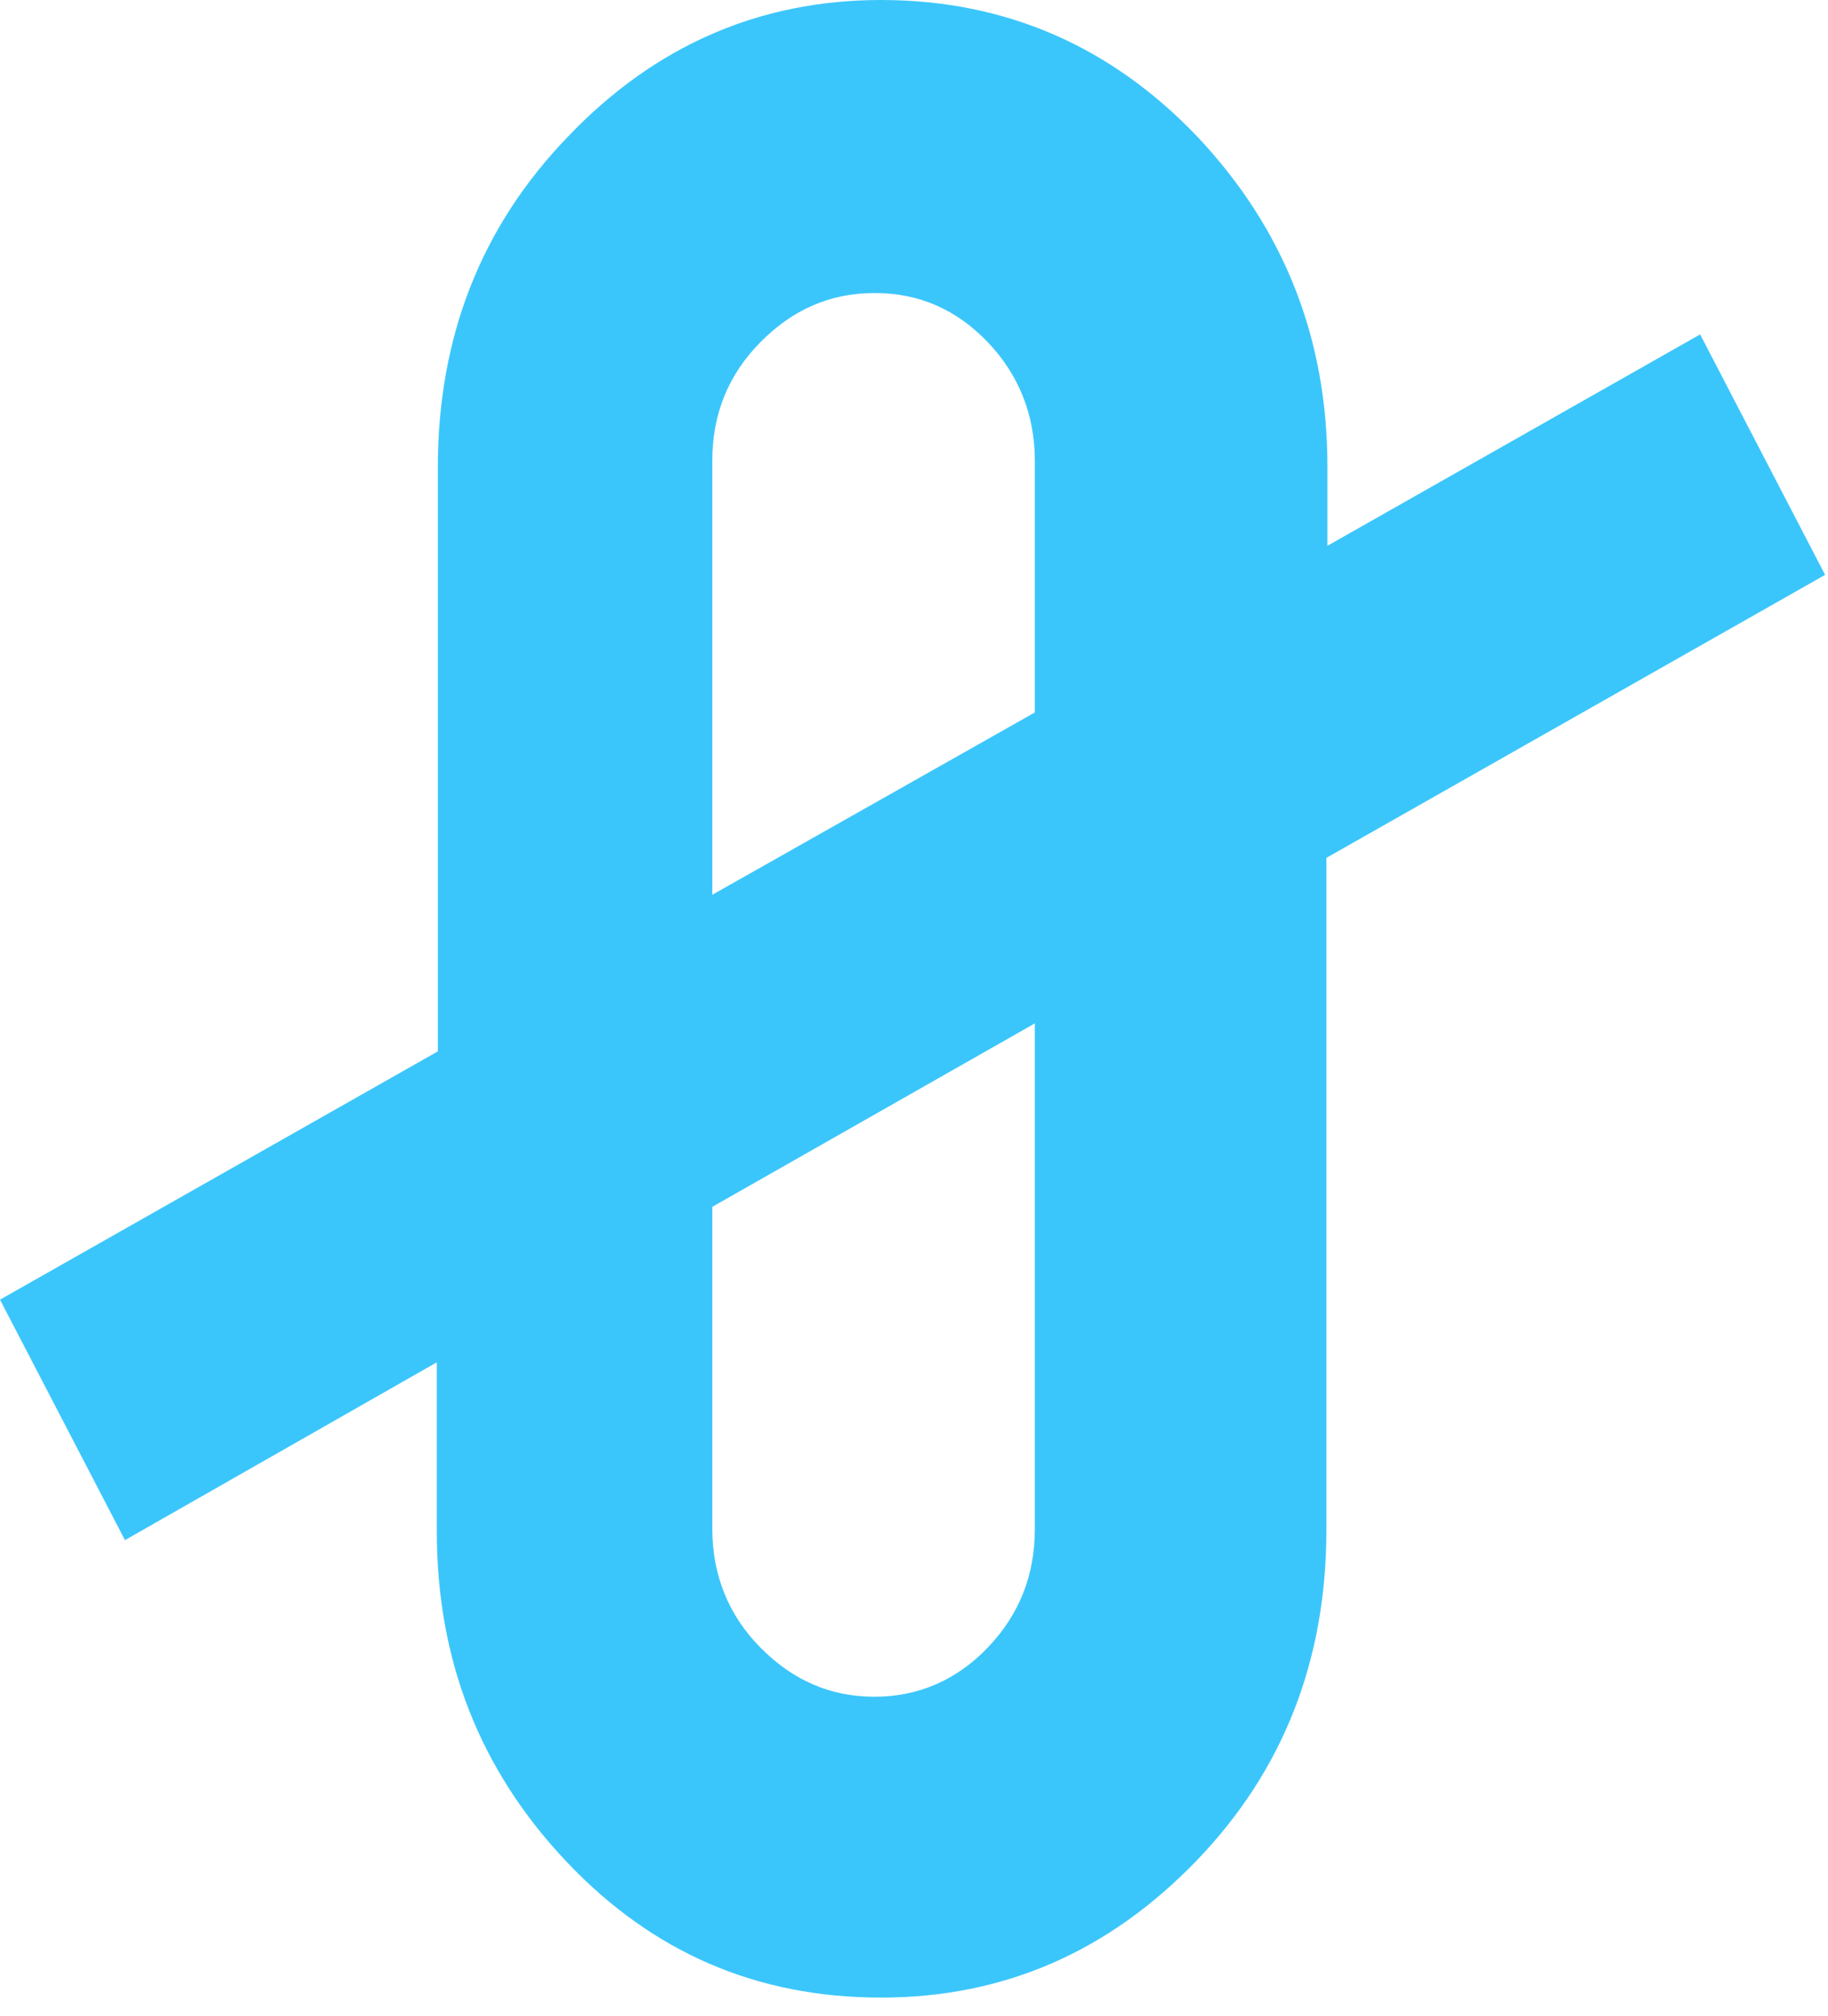 <svg width="39" height="43" viewBox="0 0 39 43" fill="none" xmlns="http://www.w3.org/2000/svg">
<path d="M38.938 12.26L36.272 7.132L28.32 11.64V9.947C28.32 7.204 27.386 4.866 25.541 2.91C23.695 0.978 21.44 0 18.797 0C16.199 0 13.966 0.978 12.121 2.91C10.253 4.842 9.341 7.204 9.341 9.971V22.422L0 27.717L2.666 32.845L9.319 29.053V32.654C9.319 35.398 10.23 37.735 12.075 39.691C13.921 41.647 16.154 42.601 18.797 42.601C21.417 42.601 23.65 41.623 25.518 39.691C27.386 37.759 28.298 35.398 28.298 32.631V18.295L38.938 12.26ZM15.197 9.827C15.197 8.826 15.539 7.991 16.222 7.299C16.906 6.607 17.703 6.249 18.66 6.249C19.617 6.249 20.414 6.607 21.075 7.299C21.736 7.991 22.078 8.849 22.078 9.827V15.194L15.197 19.082V9.827ZM22.078 32.607C22.078 33.609 21.736 34.444 21.075 35.135C20.414 35.827 19.594 36.185 18.66 36.185C17.703 36.185 16.906 35.827 16.222 35.135C15.539 34.444 15.197 33.585 15.197 32.607V25.737L22.078 21.825V32.607Z" fill="#3BC6FB"/>
</svg>
